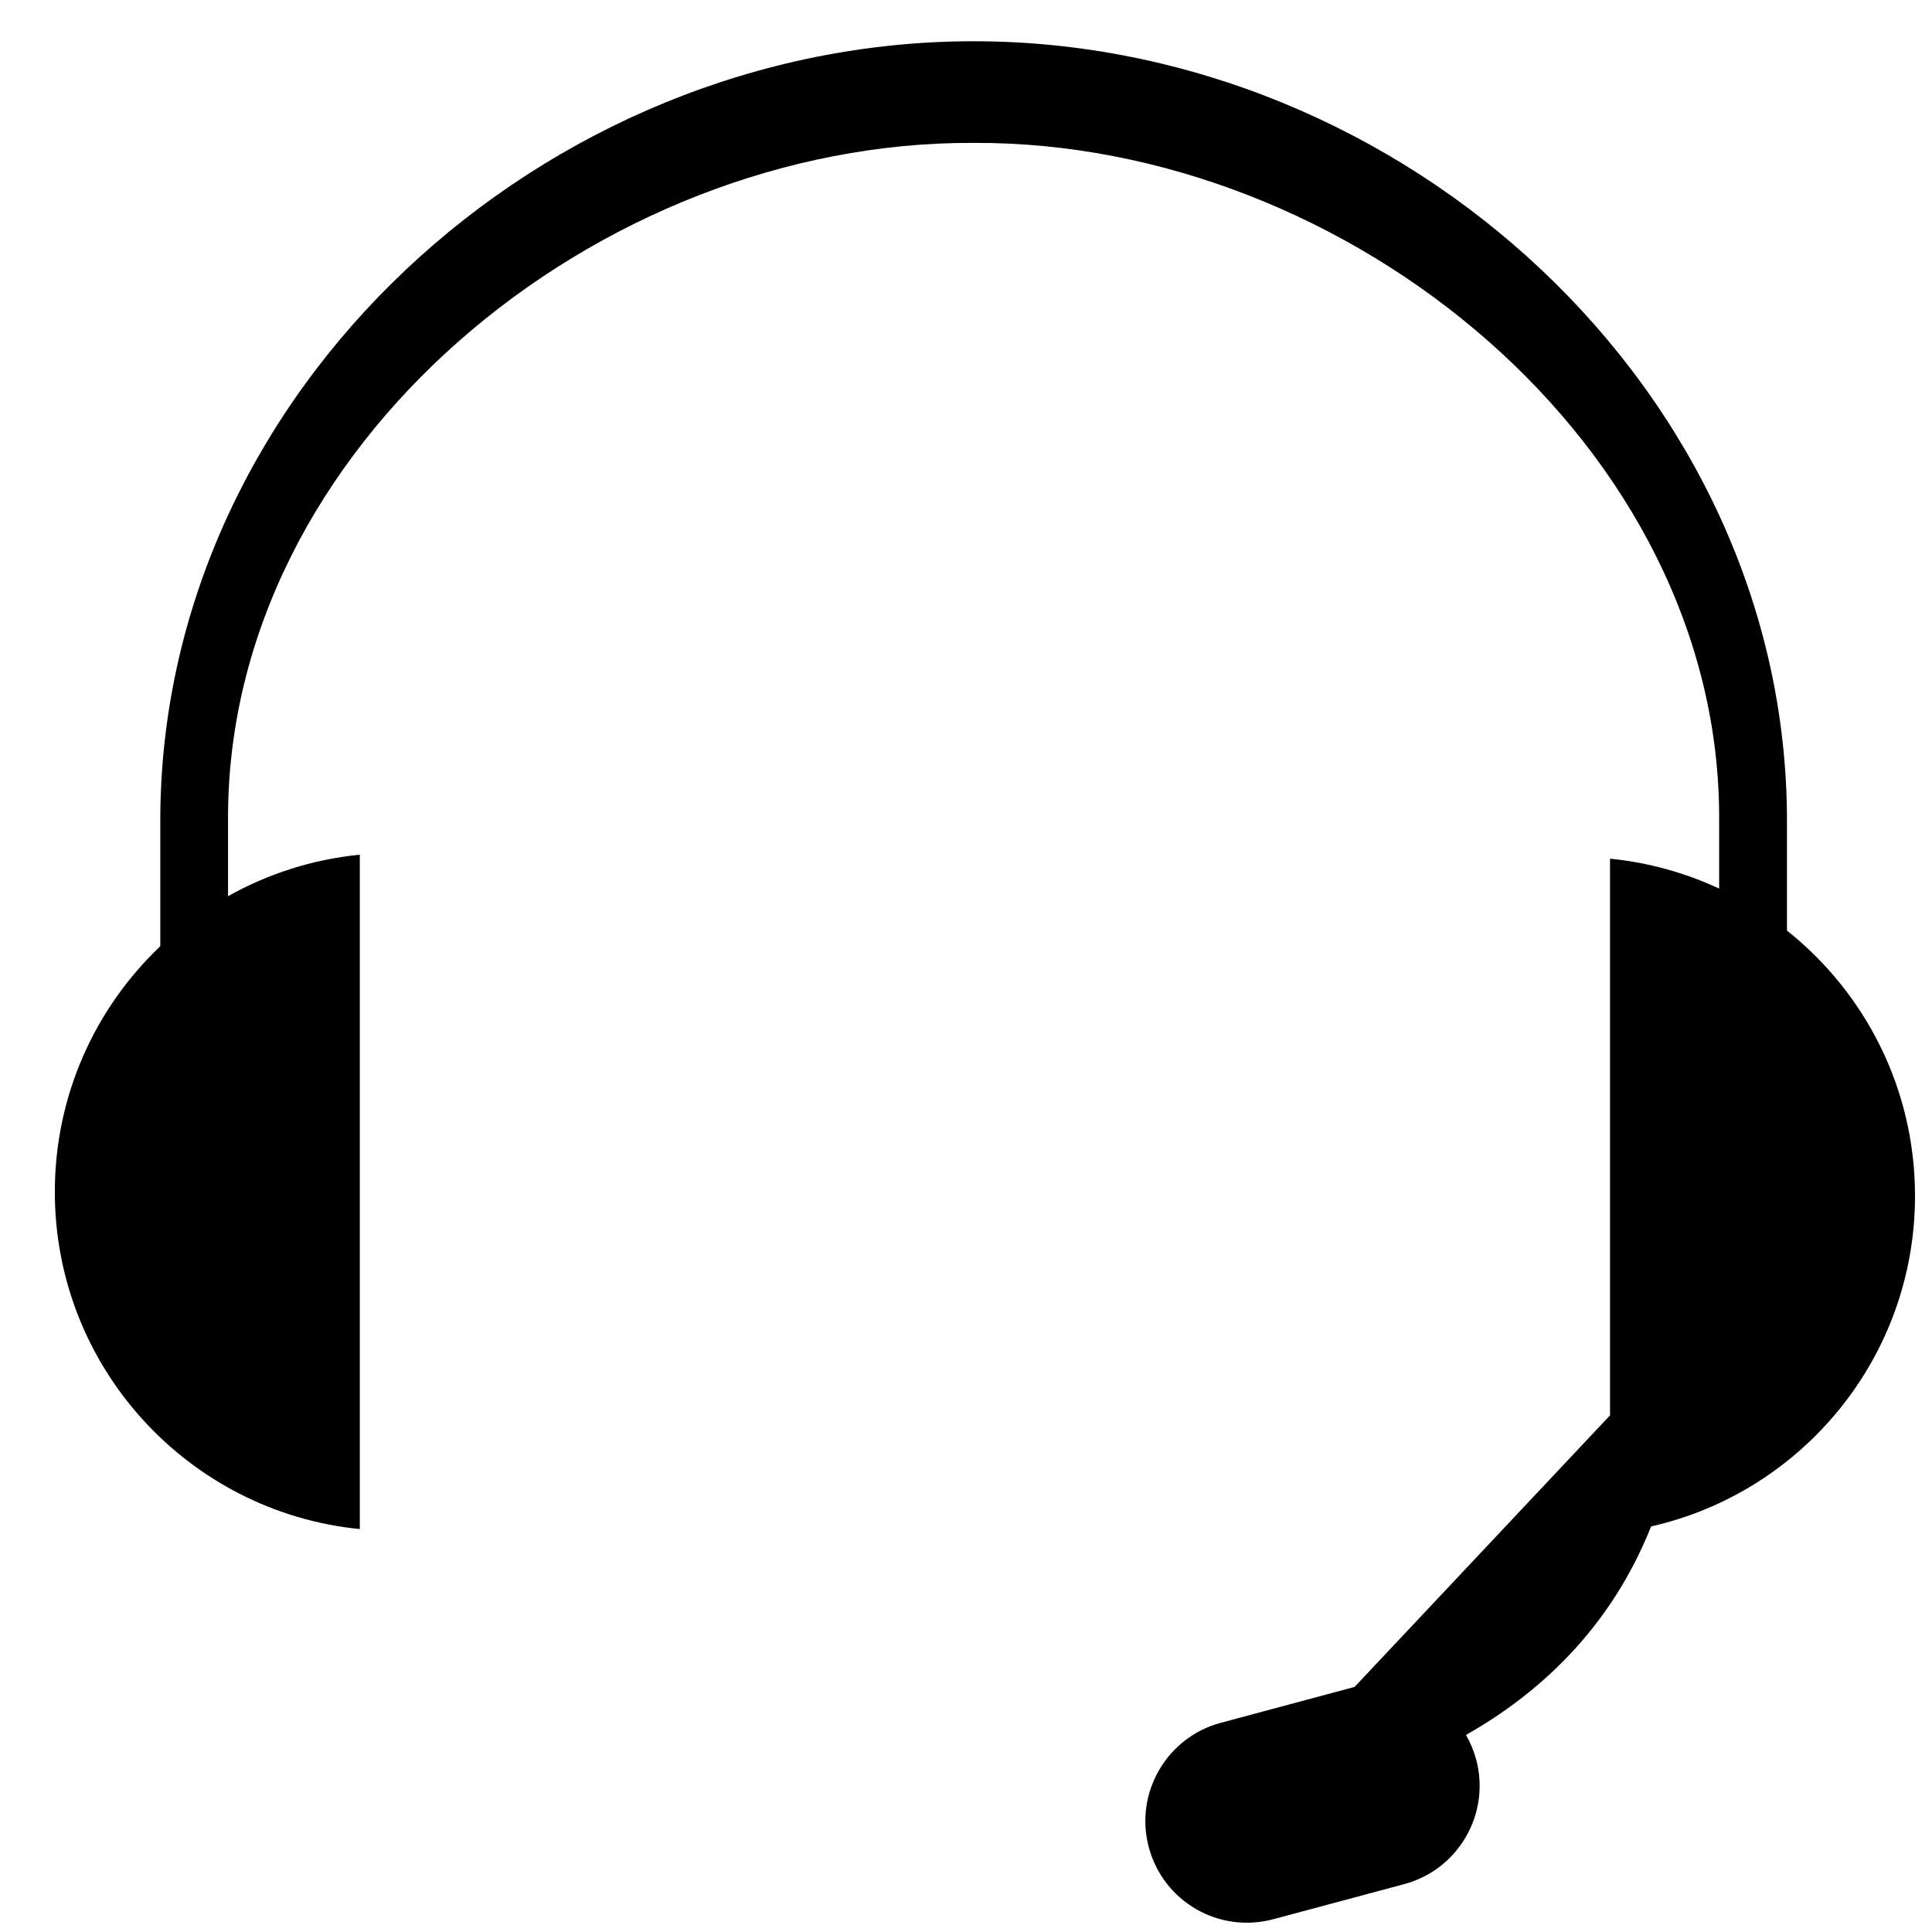 <svg xmlns="http://www.w3.org/2000/svg"
  xmlns:xlink="http://www.w3.org/1999/xlink" width="29" height="29" viewBox="0 0 29 29">
  <defs>
    <path id="quicklinks-live-chat-a" d="M25.805,13.338 L25.805,12.319 C25.837,6.704 20.25,2.118 14.614,2.145 C8.977,2.118 3.391,6.704 3.423,12.319 L3.423,13.452 C4.019,13.118 4.688,12.9 5.401,12.829 L5.401,22.952 C2.831,22.697 0.823,20.528 0.823,17.891 C0.823,16.439 1.431,15.13 2.406,14.203 L2.406,12.319 C2.406,5.876 8.153,0.619 14.614,0.619 C21.075,0.619 26.822,5.876 26.823,12.319 L26.823,13.968 C27.994,14.9 28.745,16.337 28.745,17.951 C28.745,20.373 27.051,22.4 24.784,22.912 C24.169,24.456 23.088,25.429 22.005,26.042 C22.07,26.155 22.122,26.279 22.158,26.412 C22.376,27.226 21.89,28.064 21.079,28.281 L19.113,28.808 C18.299,29.026 17.464,28.548 17.244,27.729 C17.026,26.915 17.512,26.077 18.324,25.86 L20.289,25.333 C20.303,25.329 20.317,25.326 20.332,25.322 L24.167,21.245 L24.167,12.889 C24.747,12.947 25.299,13.102 25.805,13.338 Z"/>
  </defs>
  <use xlink:href="#quicklinks-live-chat-a"/>
</svg>
